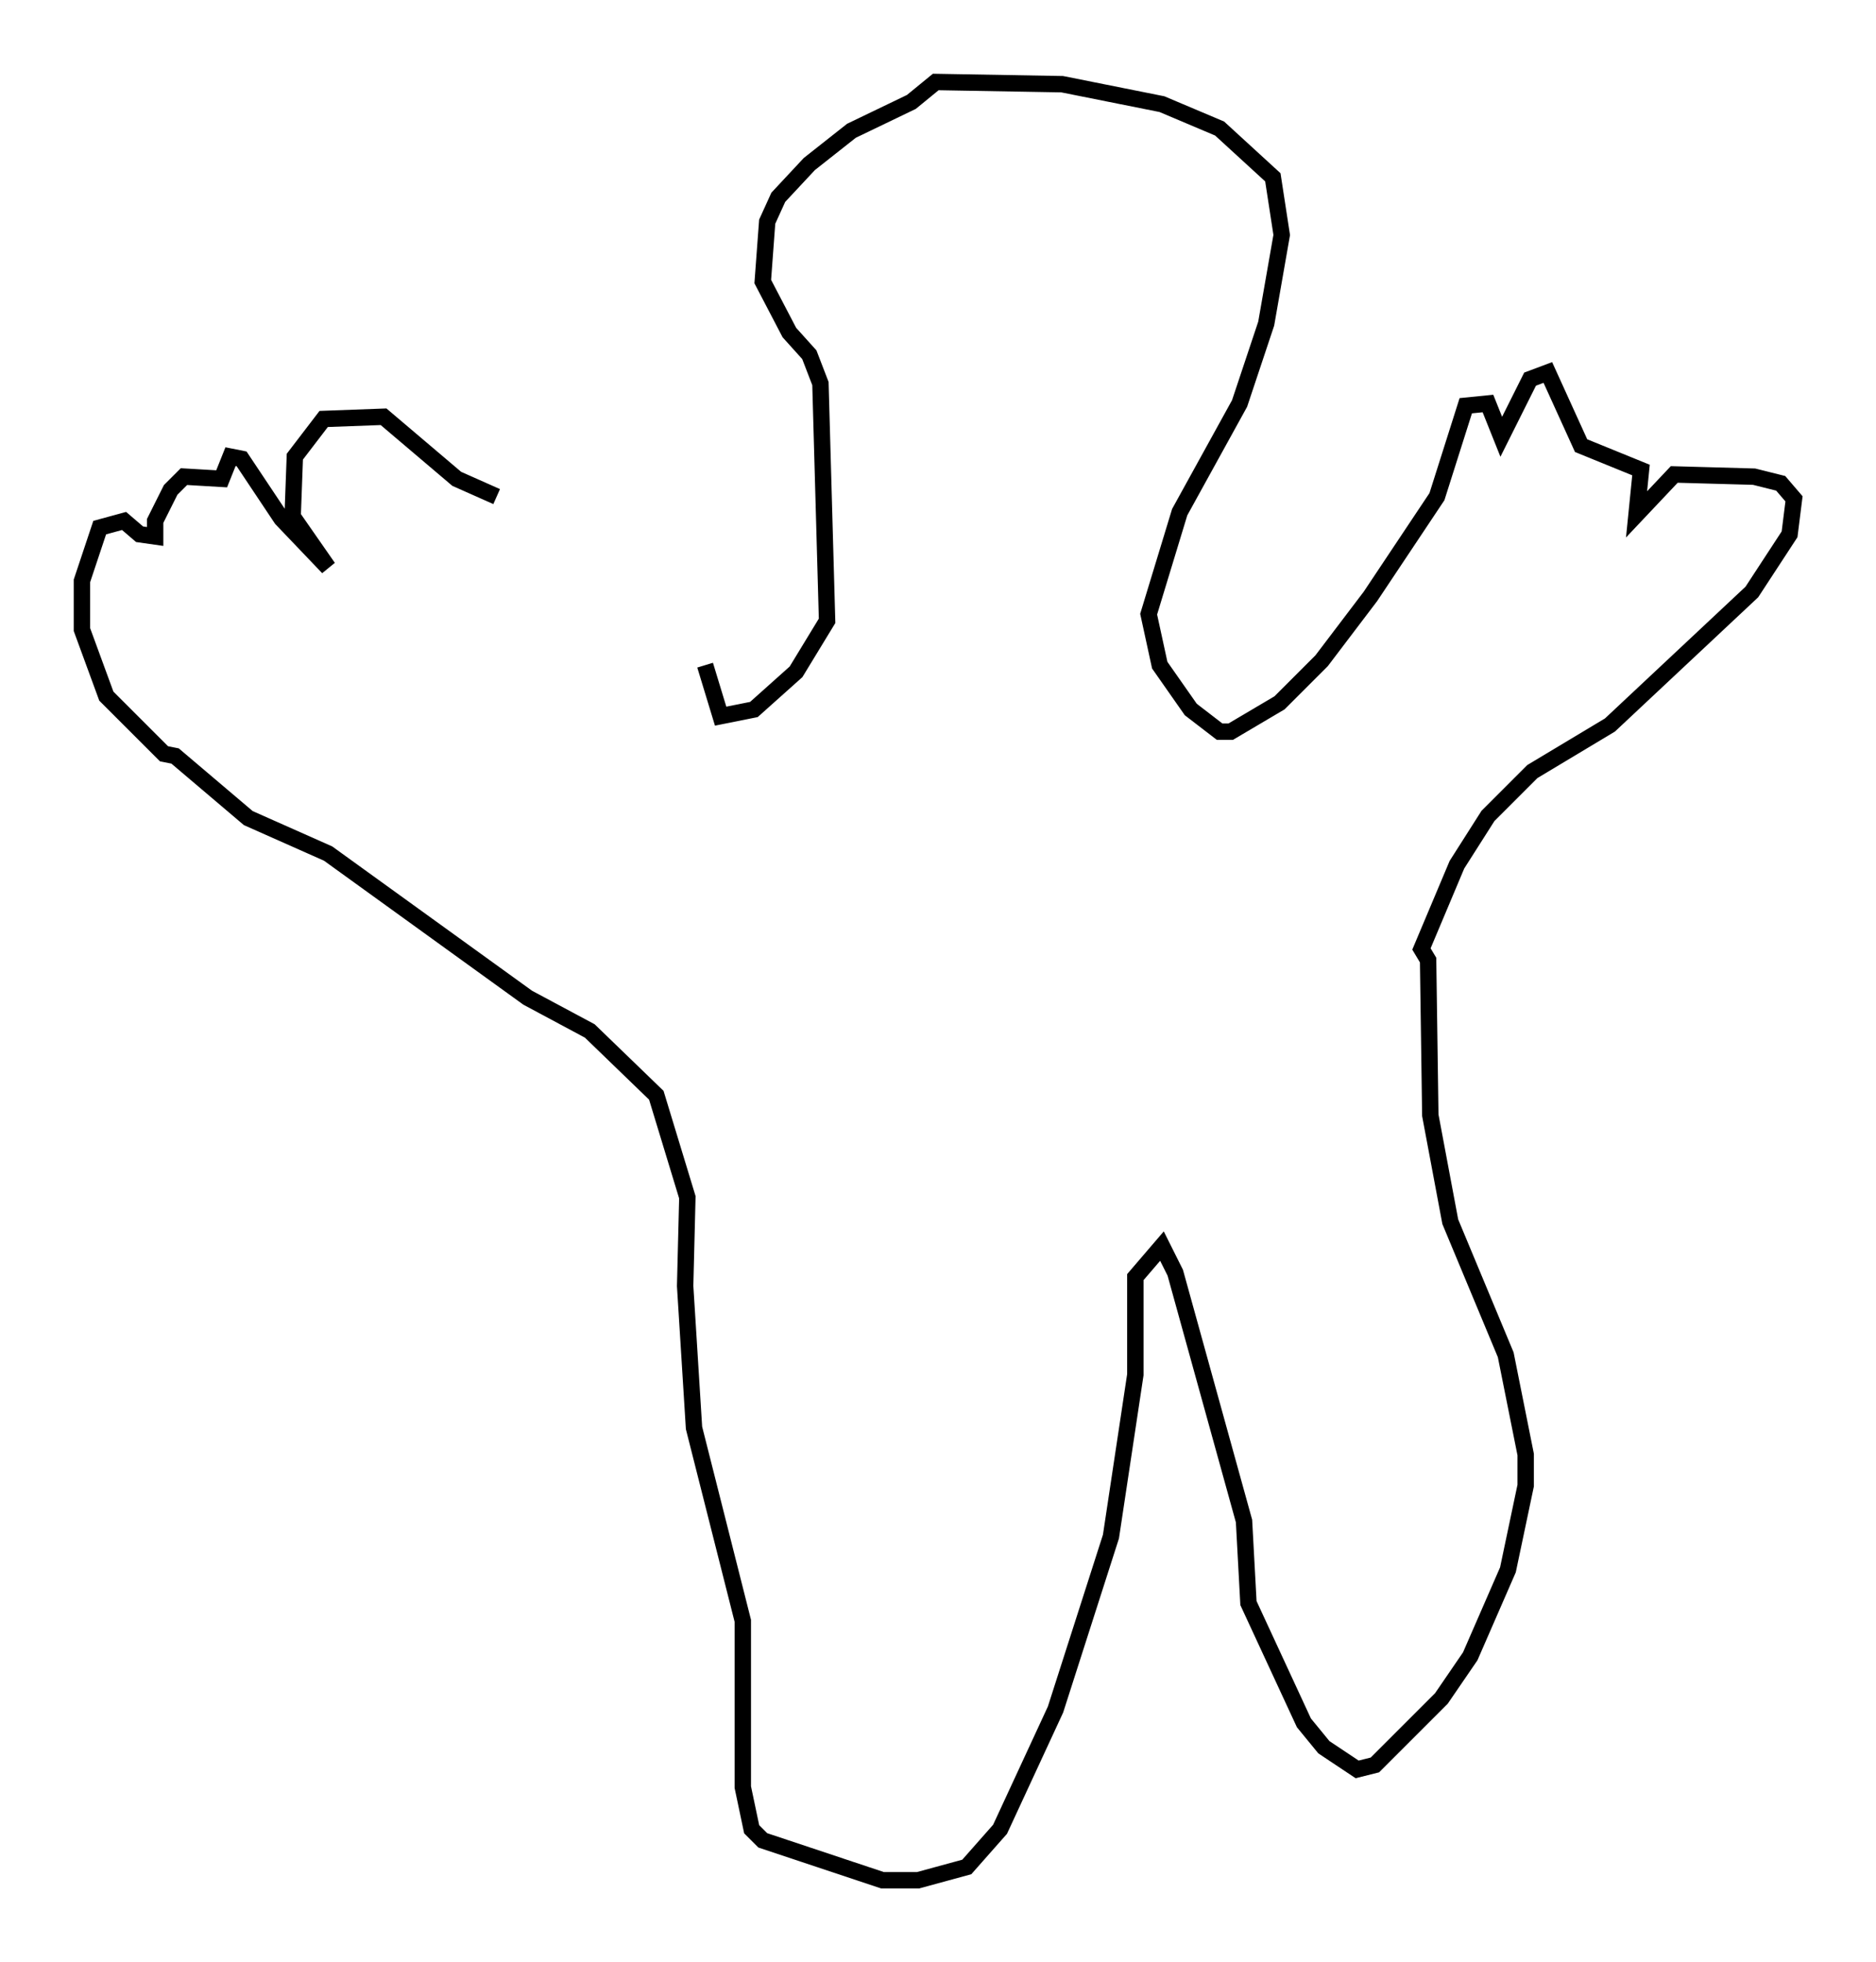 <?xml version="1.0" encoding="utf-8" ?>
<svg baseProfile="full" height="119.742" version="1.1" width="114.464" xmlns="http://www.w3.org/2000/svg" xmlns:ev="http://www.w3.org/2001/xml-events" xmlns:xlink="http://www.w3.org/1999/xlink"><defs /><rect fill="white" height="119.742" width="114.464" x="0" y="0" /><path d="M41.671, 39.776 m-11.367, -9.472 l-2.436, -1.083 -4.465, -3.789 l-3.654, 0.135 -1.759, 2.3 l-0.135, 3.654 2.165, 3.112 l-2.842, -2.977 -2.436, -3.654 l-0.677, -0.135 -0.541, 1.353 l-2.3, -0.135 -0.812, 0.812 l-0.947, 1.894 0.0, 0.947 l-0.947, -0.135 -0.947, -0.812 l-1.488, 0.406 -1.083, 3.248 l0.0, 2.977 1.488, 4.059 l3.518, 3.518 0.677, 0.135 l4.465, 3.789 4.871, 2.165 l12.178, 8.796 3.789, 2.03 l4.059, 3.924 1.894, 6.225 l-0.135, 5.413 0.541, 8.66 l2.977, 11.773 0.0, 10.149 l0.541, 2.571 0.677, 0.677 l7.307, 2.436 2.165, 0.0 l2.977, -0.812 2.03, -2.3 l3.383, -7.307 3.383, -10.555 l1.488, -9.878 0.0, -5.954 l1.624, -1.894 0.812, 1.624 l4.195, 15.155 0.271, 5.007 l3.383, 7.307 1.218, 1.488 l2.03, 1.353 1.083, -0.271 l4.059, -4.059 1.759, -2.571 l2.3, -5.277 1.083, -5.142 l0.0, -1.894 -1.218, -6.089 l-3.383, -8.119 -1.218, -6.495 l-0.135, -9.472 -0.406, -0.677 l2.165, -5.142 1.894, -2.977 l2.706, -2.706 4.736, -2.842 l8.66, -8.119 2.3, -3.518 l0.271, -2.165 -0.812, -0.947 l-1.624, -0.406 -4.871, -0.135 l-2.3, 2.436 0.271, -2.706 l-3.654, -1.488 -2.03, -4.465 l-1.083, 0.406 -1.759, 3.518 l-0.812, -2.03 -1.353, 0.135 l-1.759, 5.548 -4.059, 6.089 l-2.977, 3.924 -2.571, 2.571 l-2.977, 1.759 -0.677, 0.0 l-1.759, -1.353 -1.894, -2.706 l-0.677, -3.112 1.894, -6.225 l3.654, -6.631 1.624, -4.871 l0.947, -5.413 -0.541, -3.518 l-3.248, -2.977 -3.518, -1.488 l-6.089, -1.218 -7.713, -0.135 l-1.488, 1.218 -3.654, 1.759 l-2.571, 2.03 -1.894, 2.03 l-0.677, 1.488 -0.271, 3.654 l1.624, 3.112 1.218, 1.353 l0.677, 1.759 0.406, 14.479 l-1.894, 3.112 -2.571, 2.3 l-2.03, 0.406 -0.947, -3.112 " fill="none" stroke="black" stroke-width="1" /></svg>